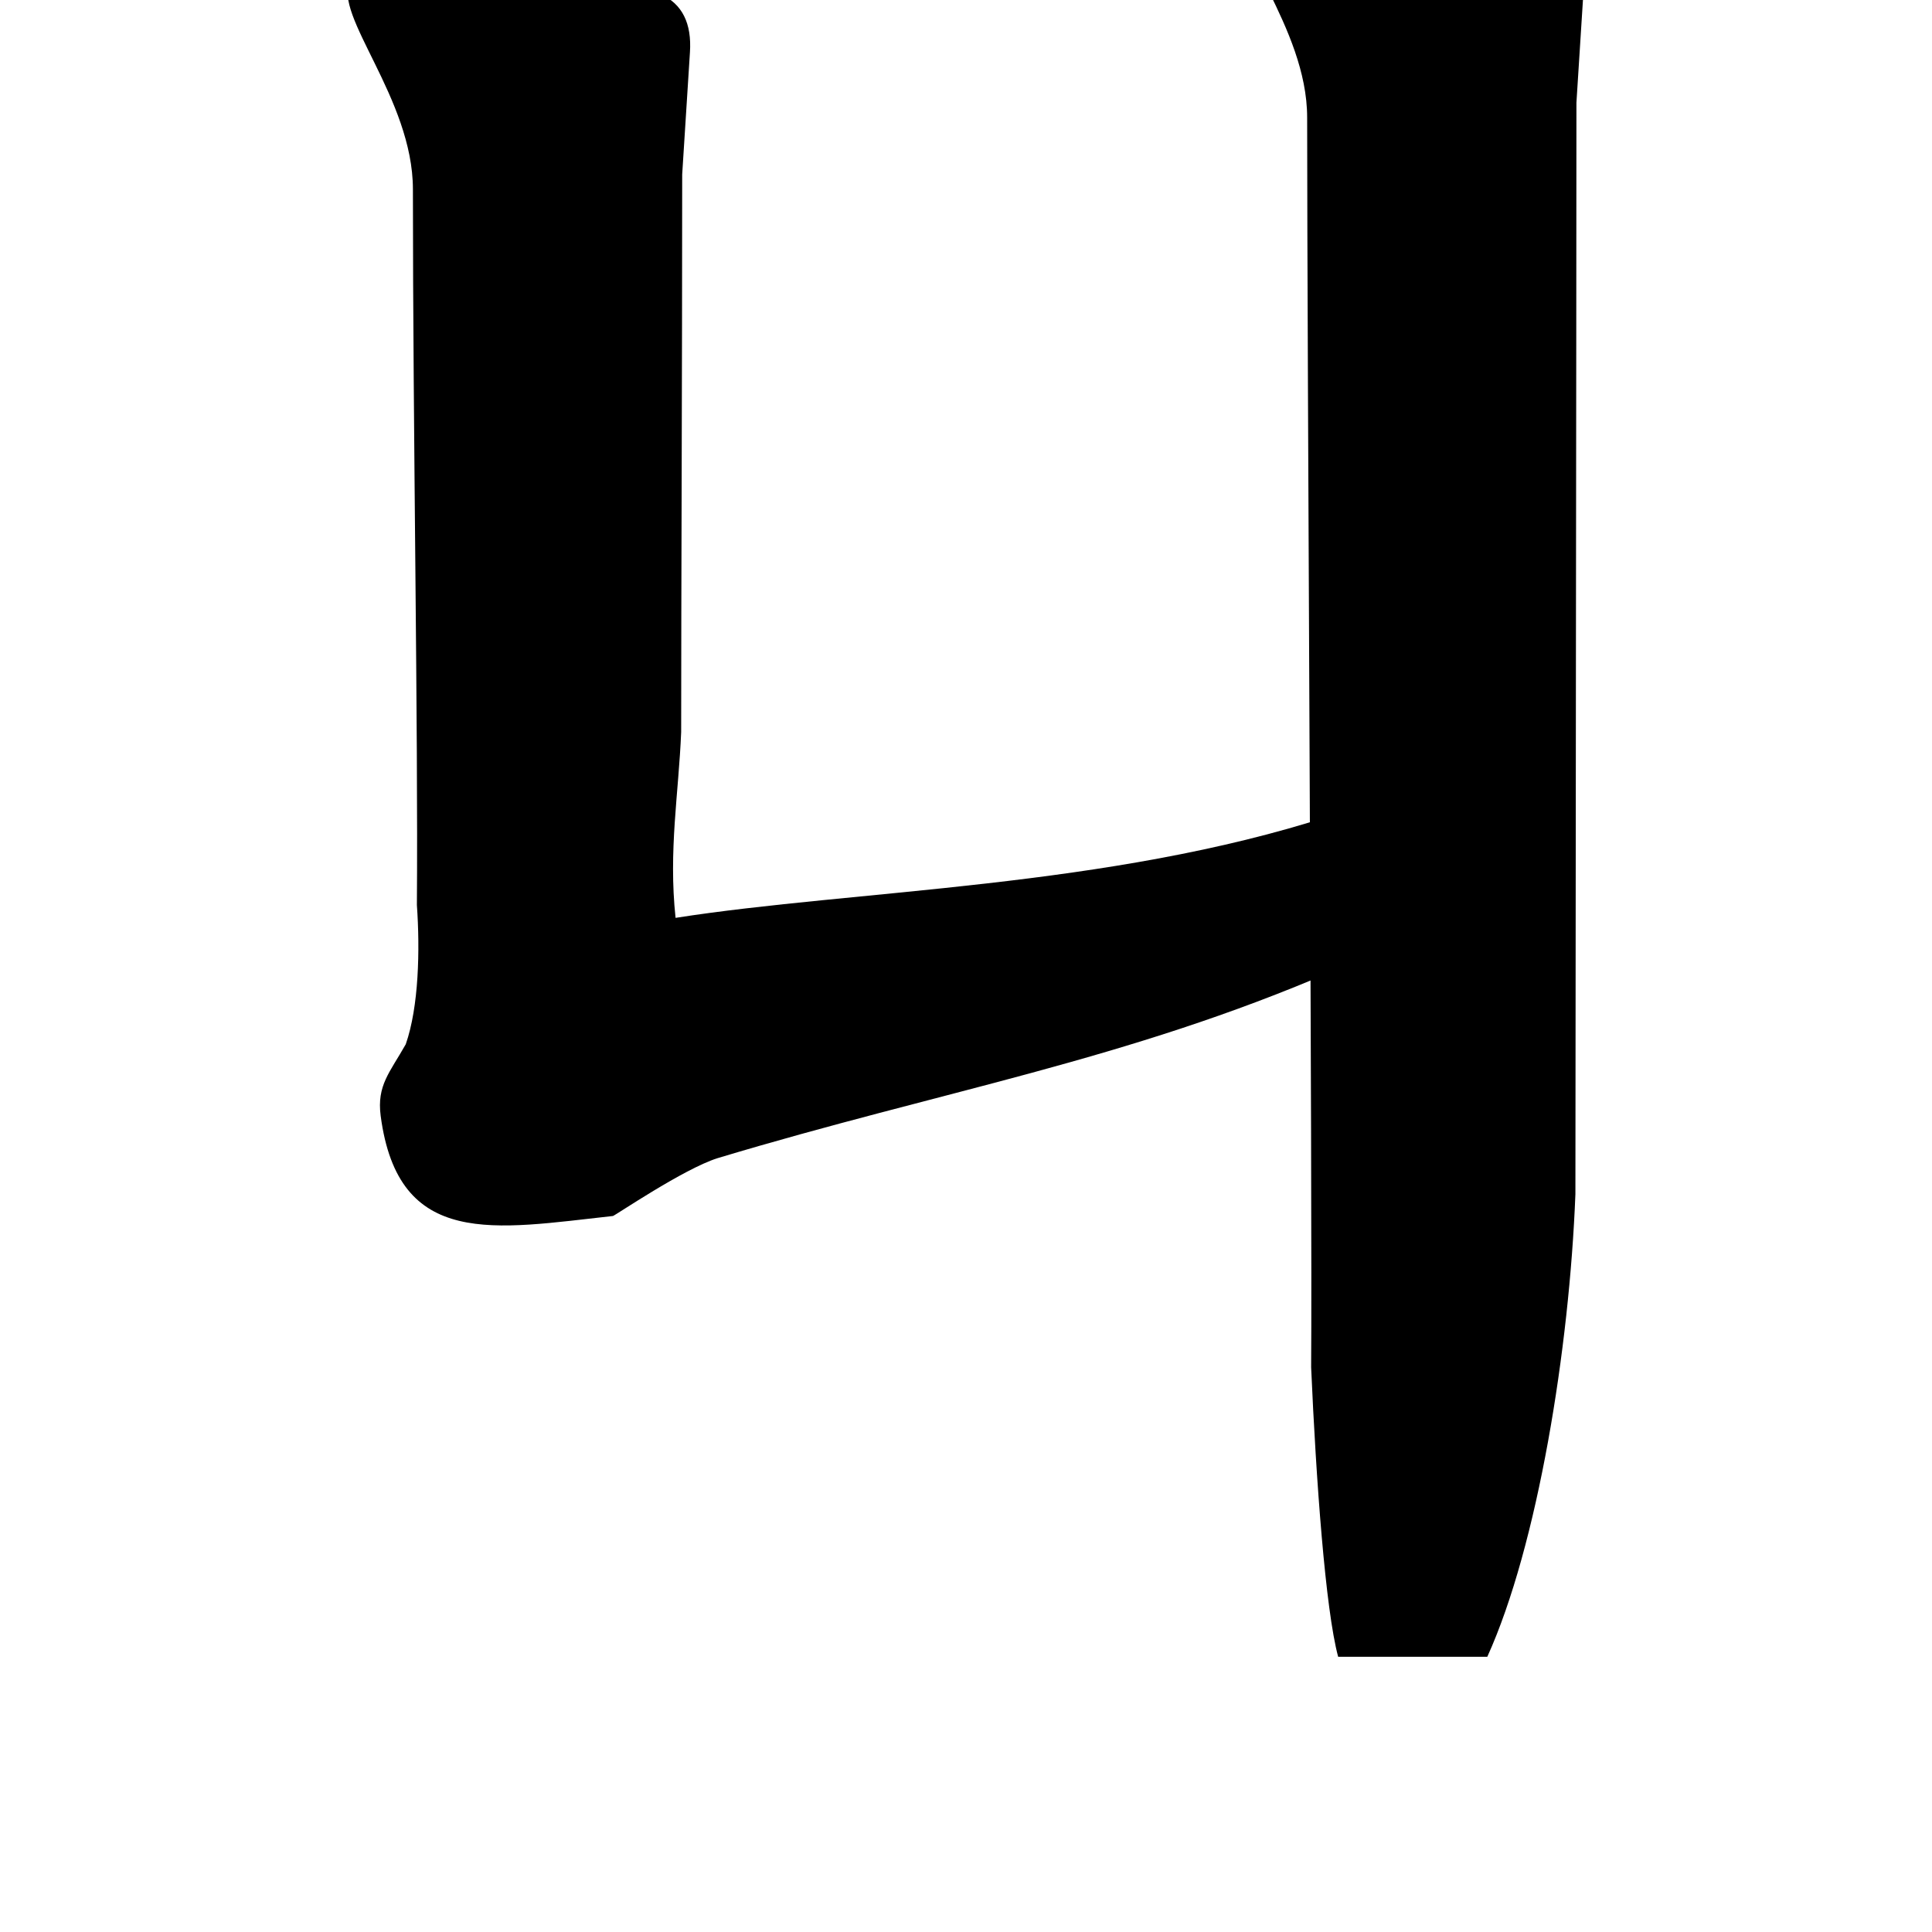 <?xml version="1.0" encoding="UTF-8" standalone="no"?>
<!-- Created with Inkscape (http://www.inkscape.org/) -->

<svg
   xmlns:dc="http://purl.org/dc/elements/1.1/"
   xmlns:cc="http://creativecommons.org/ns#"
   xmlns:rdf="http://www.w3.org/1999/02/22-rdf-syntax-ns#"
   xmlns:svg="http://www.w3.org/2000/svg"
   xmlns="http://www.w3.org/2000/svg"
   xmlns:sodipodi="http://sodipodi.sourceforge.net/DTD/sodipodi-0.dtd"
   xmlns:inkscape="http://www.inkscape.org/namespaces/inkscape"
   width="1000"
   height="1000"
   viewBox="0 0 1000 1000"
   id="svg4289"
   version="1.1"
   inkscape:version="0.91 r13725"
   sodipodi:docname="J.svg">
  <defs
     id="defs4291" />
  <sodipodi:namedview
     id="base"
     pagecolor="#ffffff"
     bordercolor="#666666"
     borderopacity="1.0"
     inkscape:pageopacity="0.0"
     inkscape:pageshadow="2"
     inkscape:zoom="0.175"
     inkscape:cx="677.3328"
     inkscape:cy="1027.3442"
     inkscape:document-units="px"
     inkscape:current-layer="layer1"
     showgrid="true"
     units="px"
     inkscape:window-width="1280"
     inkscape:window-height="748"
     inkscape:window-x="-8"
     inkscape:window-y="-8"
     inkscape:window-maximized="1"
     showguides="true"
     inkscape:guide-bbox="true">
    <sodipodi:guide
       position="0,200"
       orientation="0,1"
       id="guide4889"
       inkscape:label="Baseline"
       inkscape:color="rgb(0,0,255)" />
    <inkscape:grid
       type="xygrid"
       id="grid4150" />
  </sodipodi:namedview>
  <g
     inkscape:label="Layer 1"
     inkscape:groupmode="layer"
     id="layer1"
     transform="translate(0,-52.362)">
    <g
       id="g9524"
       transform="translate(44.479,3.841)">
      <path
         sodipodi:nodetypes="cscccccccccccccc"
         inkscape:connector-curvature="0"
         id="path9471"
         d="m 136.736,38.686 c -9.124,17.51 32.506,60.678 32.506,107.791 0,126.266 2.75,278.613 2.059,370.492 1.638,23.194 1.021,52.608 -5.766,72.062 -8.279,14.68 -15.024,21.247 -12.986,37.006 9.11,69.223 59.22,58.55 120.227,51.879 1.337,-0.365 36.549,-24.365 54.094,-29.914 C 443.19,612.971 537.902,597.592 646,550.905 l -1.863,-80.107 c -115.154,37.399 -246.128,38.267 -338.946,52.803 -3.734,-34.915 1.625,-64.421 2.898,-96.194 0,-72.815 0.529,-186.111 0.529,-288.595 L 312.631,75.64 C 313.634,60.599 308.62,50.573 297.59,45.56 273.657,34.853 232.319,24.542 191.961,17.856 168.01,12.953 147.972,15.603 136.736,38.686 Z"
         style="font-style:normal;font-variant:normal;font-weight:900;font-stretch:normal;font-size:445.649px;line-height:125%;font-family:'Source Han Serif KR';-inkscape-font-specification:'Source Han Serif KR Heavy';letter-spacing:0px;word-spacing:0px;fill:#000000;fill-opacity:1;stroke:none;stroke-width:1px;stroke-linecap:butt;stroke-linejoin:miter;stroke-opacity:1" />
      <path
         style="font-style:normal;font-variant:normal;font-weight:900;font-stretch:normal;font-size:445.649px;line-height:125%;font-family:'Source Han Serif KR';-inkscape-font-specification:'Source Han Serif KR Heavy';letter-spacing:0px;word-spacing:0px;fill:#000000;fill-opacity:1;stroke:none;stroke-width:1px;stroke-linecap:butt;stroke-linejoin:miter;stroke-opacity:1"
         d="m 599.593,1.543 c -9.124,17.51 32.506,60.678 32.506,107.791 0,126.266 2.75,554.978 2.059,646.857 2.557,58.321 7.398,125.489 13.986,149.865 l 77.207,0 c 26.105,-57.611 42.513,-159.667 45.596,-239.427 0,-72.815 0.529,-462.476 0.529,-564.961 l 4.012,-63.172 C 776.49,23.456 771.477,13.43 760.447,8.416 736.514,-2.291 695.176,-12.601 654.818,-19.287 630.867,-24.19 610.829,-21.54 599.593,1.543 Z"
         id="path9501"
         inkscape:connector-curvature="0"
         sodipodi:nodetypes="ccccccccccc" />
    </g>
  </g>
</svg>
